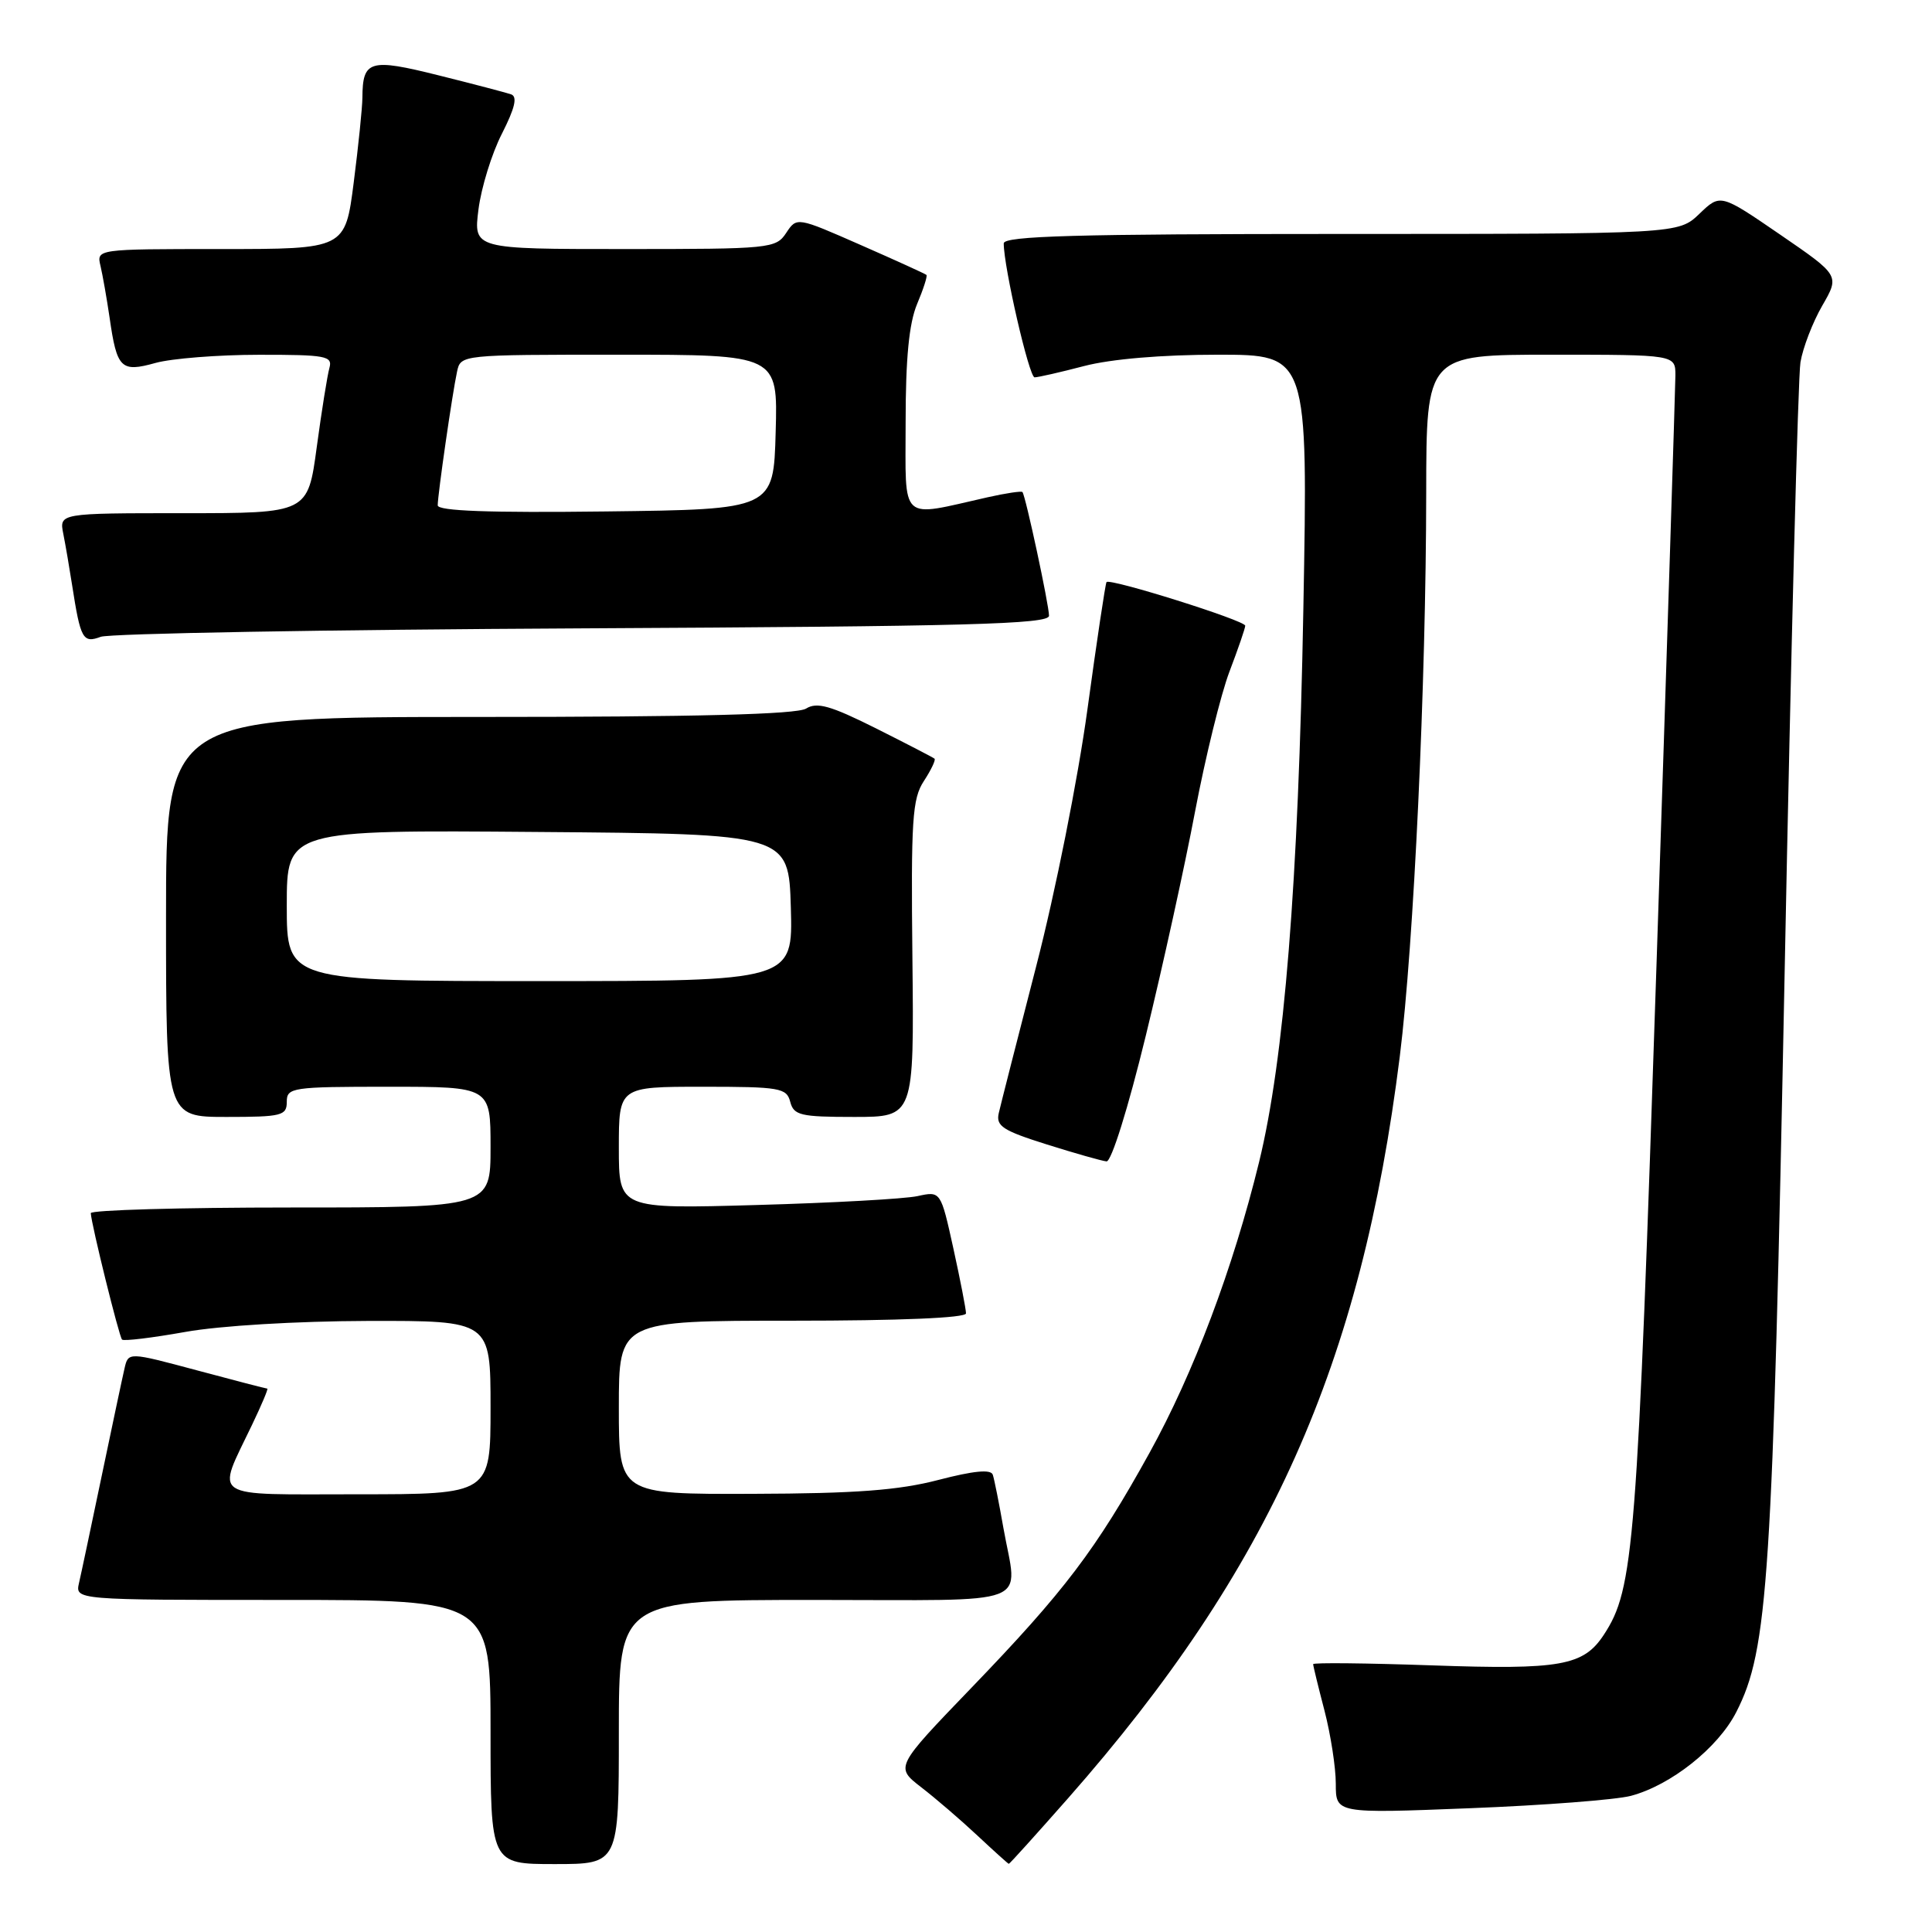 <?xml version="1.0" encoding="UTF-8" standalone="no"?>
<!DOCTYPE svg PUBLIC "-//W3C//DTD SVG 1.1//EN" "http://www.w3.org/Graphics/SVG/1.1/DTD/svg11.dtd" >
<svg xmlns="http://www.w3.org/2000/svg" xmlns:xlink="http://www.w3.org/1999/xlink" version="1.1" viewBox="0 0 256 256">
 <g >
 <path fill="currentColor"
d=" M 82.00 229.50 C 82.00 212.00 82.00 212.00 108.00 212.00 C 137.57 212.00 134.83 213.05 132.95 202.43 C 132.38 199.17 131.75 196.01 131.55 195.41 C 131.30 194.66 129.03 194.88 124.34 196.10 C 119.08 197.47 113.41 197.90 99.75 197.94 C 82.00 198.00 82.00 198.00 82.00 186.50 C 82.00 175.00 82.00 175.00 105.00 175.00 C 119.22 175.00 128.00 174.63 128.00 174.03 C 128.00 173.49 127.25 169.63 126.33 165.44 C 124.65 157.82 124.65 157.82 121.58 158.49 C 119.88 158.86 110.29 159.39 100.25 159.67 C 82.00 160.19 82.00 160.19 82.00 152.10 C 82.00 144.00 82.00 144.00 93.09 144.00 C 103.35 144.00 104.23 144.15 104.71 146.00 C 105.18 147.79 106.07 148.00 113.18 148.00 C 121.12 148.00 121.12 148.00 120.90 127.07 C 120.70 108.62 120.88 105.83 122.42 103.49 C 123.38 102.02 124.01 100.69 123.83 100.53 C 123.65 100.37 120.15 98.56 116.05 96.50 C 110.05 93.50 108.25 92.99 106.81 93.89 C 105.57 94.66 92.29 95.00 63.51 95.00 C 22.00 95.00 22.00 95.00 22.00 121.50 C 22.00 148.00 22.00 148.00 30.00 148.00 C 37.33 148.00 38.00 147.83 38.00 146.00 C 38.00 144.10 38.67 144.00 51.50 144.00 C 65.00 144.00 65.00 144.00 65.00 152.00 C 65.00 160.00 65.00 160.00 38.50 160.00 C 23.92 160.00 12.02 160.34 12.03 160.75 C 12.10 162.23 15.78 177.11 16.17 177.50 C 16.39 177.73 20.16 177.27 24.54 176.49 C 29.17 175.66 39.29 175.06 48.75 175.03 C 65.00 175.00 65.00 175.00 65.00 186.50 C 65.00 198.00 65.00 198.00 47.43 198.00 C 27.43 198.00 28.63 198.79 33.42 188.75 C 34.67 186.14 35.57 184.00 35.42 184.00 C 35.27 184.00 31.06 182.91 26.07 181.57 C 17.00 179.14 17.00 179.14 16.50 181.32 C 16.22 182.52 14.87 188.90 13.49 195.50 C 12.11 202.10 10.76 208.51 10.47 209.75 C 9.96 212.00 9.96 212.00 37.48 212.00 C 65.00 212.00 65.00 212.00 65.00 229.50 C 65.00 247.00 65.00 247.00 73.50 247.00 C 82.00 247.00 82.00 247.00 82.00 229.50 Z  M 141.55 238.25 C 168.27 207.89 180.37 180.81 185.48 139.98 C 187.34 125.09 188.96 90.54 188.98 65.25 C 189.00 47.00 189.00 47.00 205.50 47.00 C 222.00 47.00 222.00 47.00 222.00 49.75 C 221.99 51.26 220.87 86.47 219.49 128.00 C 216.93 205.25 216.51 210.52 212.52 216.61 C 209.82 220.73 206.80 221.27 189.75 220.67 C 181.09 220.37 174.00 220.29 174.00 220.51 C 174.00 220.73 174.67 223.49 175.50 226.66 C 176.32 229.83 177.00 234.19 177.00 236.36 C 177.00 240.30 177.00 240.30 194.75 239.60 C 204.51 239.22 214.12 238.48 216.10 237.96 C 221.41 236.55 227.66 231.59 230.07 226.85 C 234.29 218.60 234.88 209.44 236.48 128.58 C 237.31 86.19 238.25 49.92 238.57 48.00 C 238.89 46.08 240.19 42.70 241.46 40.50 C 243.77 36.50 243.77 36.50 235.87 31.08 C 227.96 25.66 227.96 25.66 225.18 28.33 C 222.39 31.00 222.39 31.00 177.70 31.00 C 142.61 31.00 133.00 31.27 133.00 32.25 C 133.00 35.39 136.36 50.00 137.09 50.00 C 137.54 50.00 140.49 49.33 143.66 48.50 C 147.23 47.57 153.97 47.00 161.37 47.00 C 173.32 47.00 173.32 47.00 172.70 80.75 C 172.04 116.99 170.17 140.34 166.83 154.00 C 163.39 168.05 158.17 181.92 152.32 192.50 C 145.21 205.36 141.07 210.82 128.70 223.66 C 118.61 234.14 118.61 234.14 122.05 236.81 C 123.95 238.27 127.30 241.15 129.50 243.21 C 131.70 245.27 133.58 246.96 133.67 246.97 C 133.77 246.99 137.31 243.06 141.55 238.25 Z  M 151.82 137.25 C 154.07 128.04 157.01 114.65 158.36 107.49 C 159.72 100.34 161.76 92.02 162.91 88.99 C 164.06 85.97 165.00 83.23 165.00 82.91 C 165.00 82.22 147.04 76.58 146.62 77.13 C 146.47 77.33 145.33 84.92 144.09 94.00 C 142.83 103.22 139.84 118.22 137.31 128.00 C 134.83 137.62 132.59 146.40 132.34 147.50 C 131.95 149.21 132.88 149.81 138.69 151.64 C 142.44 152.82 146.00 153.83 146.62 153.89 C 147.26 153.95 149.48 146.85 151.82 137.25 Z  M 77.25 83.26 C 128.22 83.00 139.00 82.71 139.00 81.59 C 139.00 80.17 135.90 65.71 135.48 65.20 C 135.35 65.04 133.28 65.35 130.87 65.89 C 119.06 68.55 120.00 69.41 120.00 55.94 C 120.00 47.49 120.45 42.87 121.51 40.31 C 122.35 38.32 122.91 36.58 122.76 36.43 C 122.62 36.29 118.69 34.50 114.04 32.46 C 105.58 28.74 105.58 28.74 104.17 30.87 C 102.81 32.93 102.05 33.00 82.75 33.00 C 62.74 33.00 62.74 33.00 63.40 27.75 C 63.77 24.86 65.16 20.34 66.51 17.71 C 68.24 14.30 68.59 12.80 67.72 12.50 C 67.05 12.27 62.72 11.13 58.10 9.98 C 48.99 7.70 48.05 7.98 48.02 12.93 C 48.01 14.27 47.49 19.33 46.87 24.18 C 45.74 33.00 45.74 33.00 29.26 33.00 C 12.78 33.00 12.78 33.00 13.32 35.25 C 13.61 36.49 14.15 39.56 14.52 42.08 C 15.49 48.85 16.02 49.37 20.61 48.09 C 22.75 47.50 28.92 47.01 34.32 47.01 C 43.19 47.00 44.09 47.17 43.65 48.75 C 43.38 49.71 42.62 54.44 41.97 59.25 C 40.79 68.00 40.79 68.00 24.32 68.00 C 7.84 68.00 7.84 68.00 8.39 70.75 C 8.69 72.26 9.21 75.30 9.55 77.50 C 10.67 84.71 10.98 85.26 13.35 84.38 C 14.53 83.94 43.29 83.43 77.25 83.26 Z  M 38.00 119.99 C 38.00 109.97 38.00 109.97 71.25 110.24 C 104.50 110.50 104.50 110.50 104.79 120.25 C 105.07 130.00 105.07 130.00 71.54 130.00 C 38.00 130.00 38.00 130.00 38.00 119.99 Z  M 58.00 66.96 C 58.00 65.55 59.93 52.15 60.56 49.25 C 61.04 47.00 61.07 47.00 82.05 47.00 C 103.07 47.00 103.07 47.00 102.78 57.25 C 102.50 67.50 102.50 67.50 80.25 67.77 C 64.85 67.96 58.00 67.71 58.00 66.96 Z "/>
</g>
</svg>